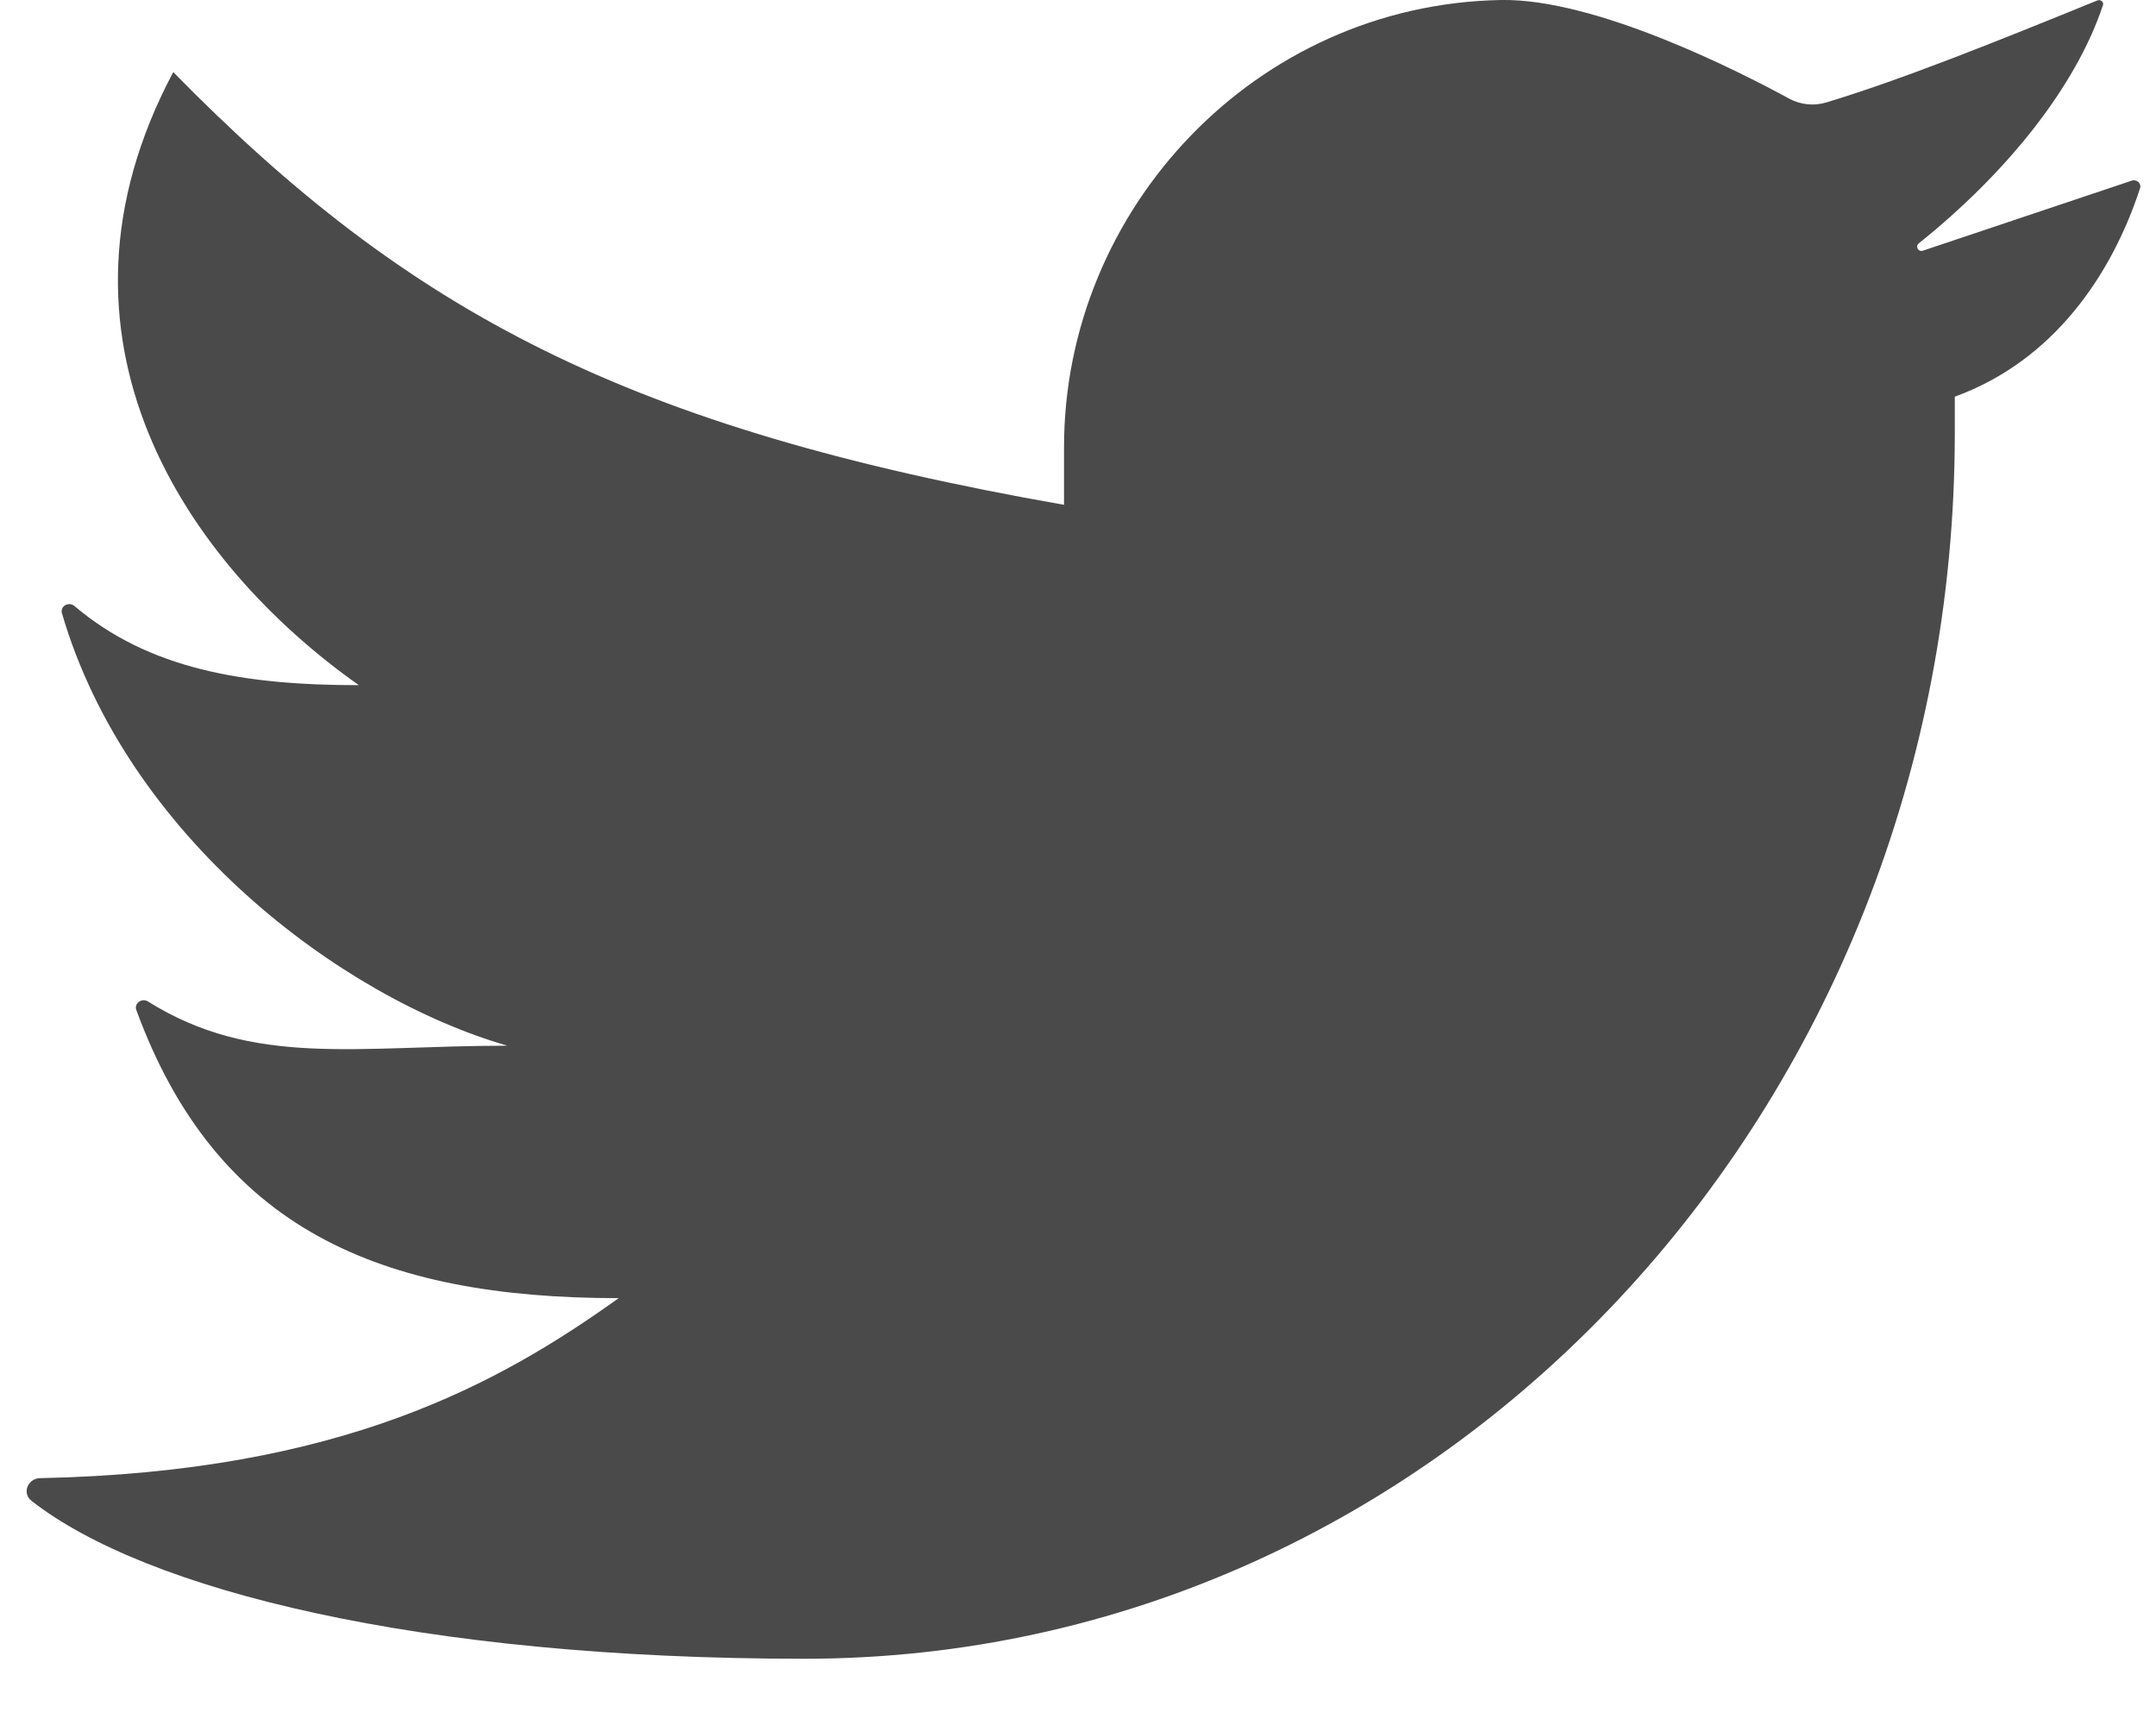 <svg width="25" height="20" viewBox="0 0 25 20" fill="none" xmlns="http://www.w3.org/2000/svg">
<path d="M17.406 0C14.563 0.051 12.338 2.421 12.338 5.184V5.853C7.281 4.965 4.753 3.633 2.009 0.836C0.368 3.92 2.162 6.533 4.161 7.944C2.823 7.944 1.725 7.757 0.863 7.026C0.798 6.971 0.695 7.028 0.718 7.109C1.469 9.687 3.941 11.563 5.883 12.124C4.13 12.124 2.942 12.378 1.715 11.611C1.644 11.567 1.552 11.634 1.581 11.711C2.51 14.247 4.407 15.051 7.174 15.051C5.798 16.034 3.967 17.067 0.464 17.138C0.322 17.141 0.253 17.313 0.364 17.4C1.687 18.436 4.857 19.232 9.326 19.232C16.7 19.232 22.667 12.874 22.667 5.017V4.599C23.814 4.182 24.487 3.185 24.815 2.183C24.834 2.127 24.777 2.076 24.72 2.094L22.298 2.906C22.243 2.925 22.205 2.857 22.25 2.821C23.263 2.01 24.068 1.012 24.385 0.06C24.398 0.023 24.357 -0.01 24.32 0.005C23.158 0.479 22.051 0.924 21.176 1.188C21.03 1.232 20.875 1.214 20.742 1.141C20.168 0.829 18.505 -0.019 17.406 0Z" fill="#4A4A4A"/>
</svg>
